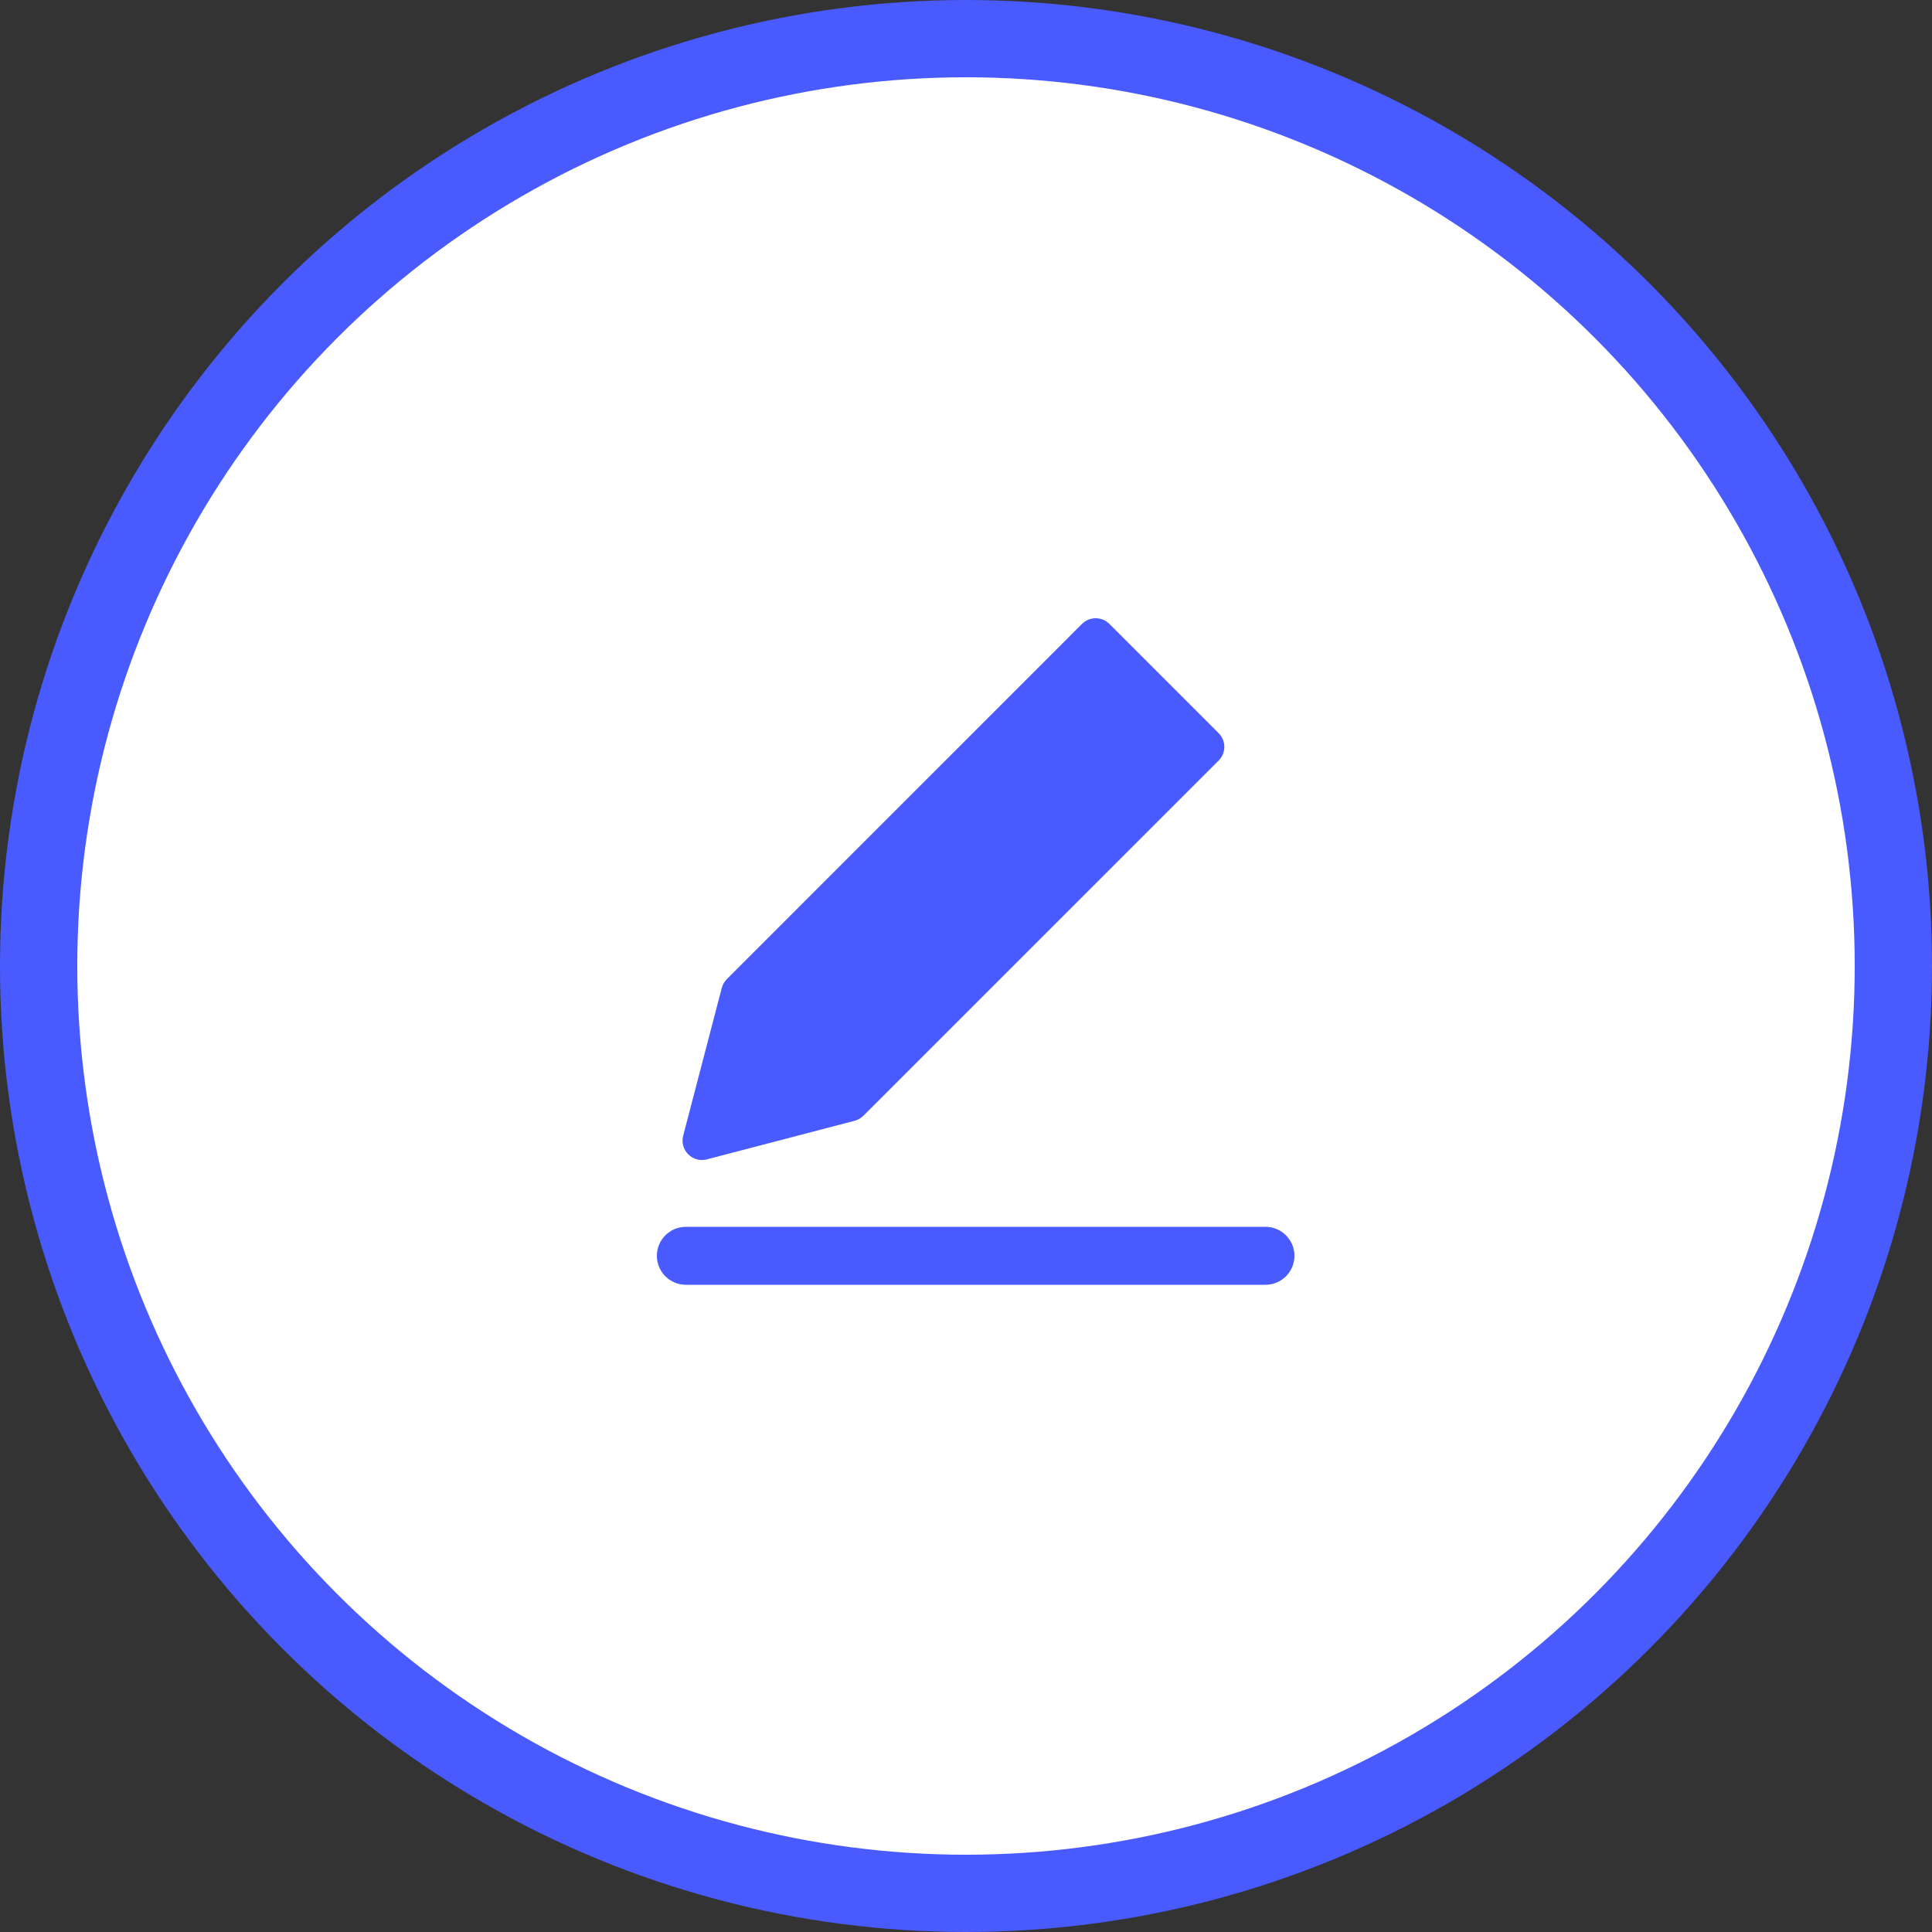 <svg width="50" height="50" viewBox="0 0 50 50" fill="none" xmlns="http://www.w3.org/2000/svg">
    <rect x="0" y="0" width="50" height="50" fill="#333333" stroke="none"/>
    <circle cx="25" cy="25" r="24" fill="white" stroke="#495AFF" stroke-width="2" />
    <path
        d="M28.357 16C28.489 16 28.616 16.053 28.71 16.146L31.539 18.975C31.734 19.17 31.734 19.487 31.539 19.682L22.346 28.874C22.283 28.937 22.205 28.982 22.119 29.005L18.291 30.005C18.119 30.049 17.936 30 17.811 29.874C17.685 29.749 17.636 29.566 17.68 29.395L18.68 25.566C18.703 25.48 18.748 25.402 18.811 25.339L28.003 16.146C28.097 16.053 28.224 16 28.357 16Z"
        fill="#495AFF" />
    <path
        d="M17.75 31.75C17.336 31.75 17 32.086 17 32.5C17 32.914 17.336 33.25 17.75 33.25H32.75C33.164 33.25 33.5 32.914 33.5 32.5C33.5 32.086 33.164 31.75 32.75 31.75H17.75Z"
        fill="#495AFF" />
</svg>
    